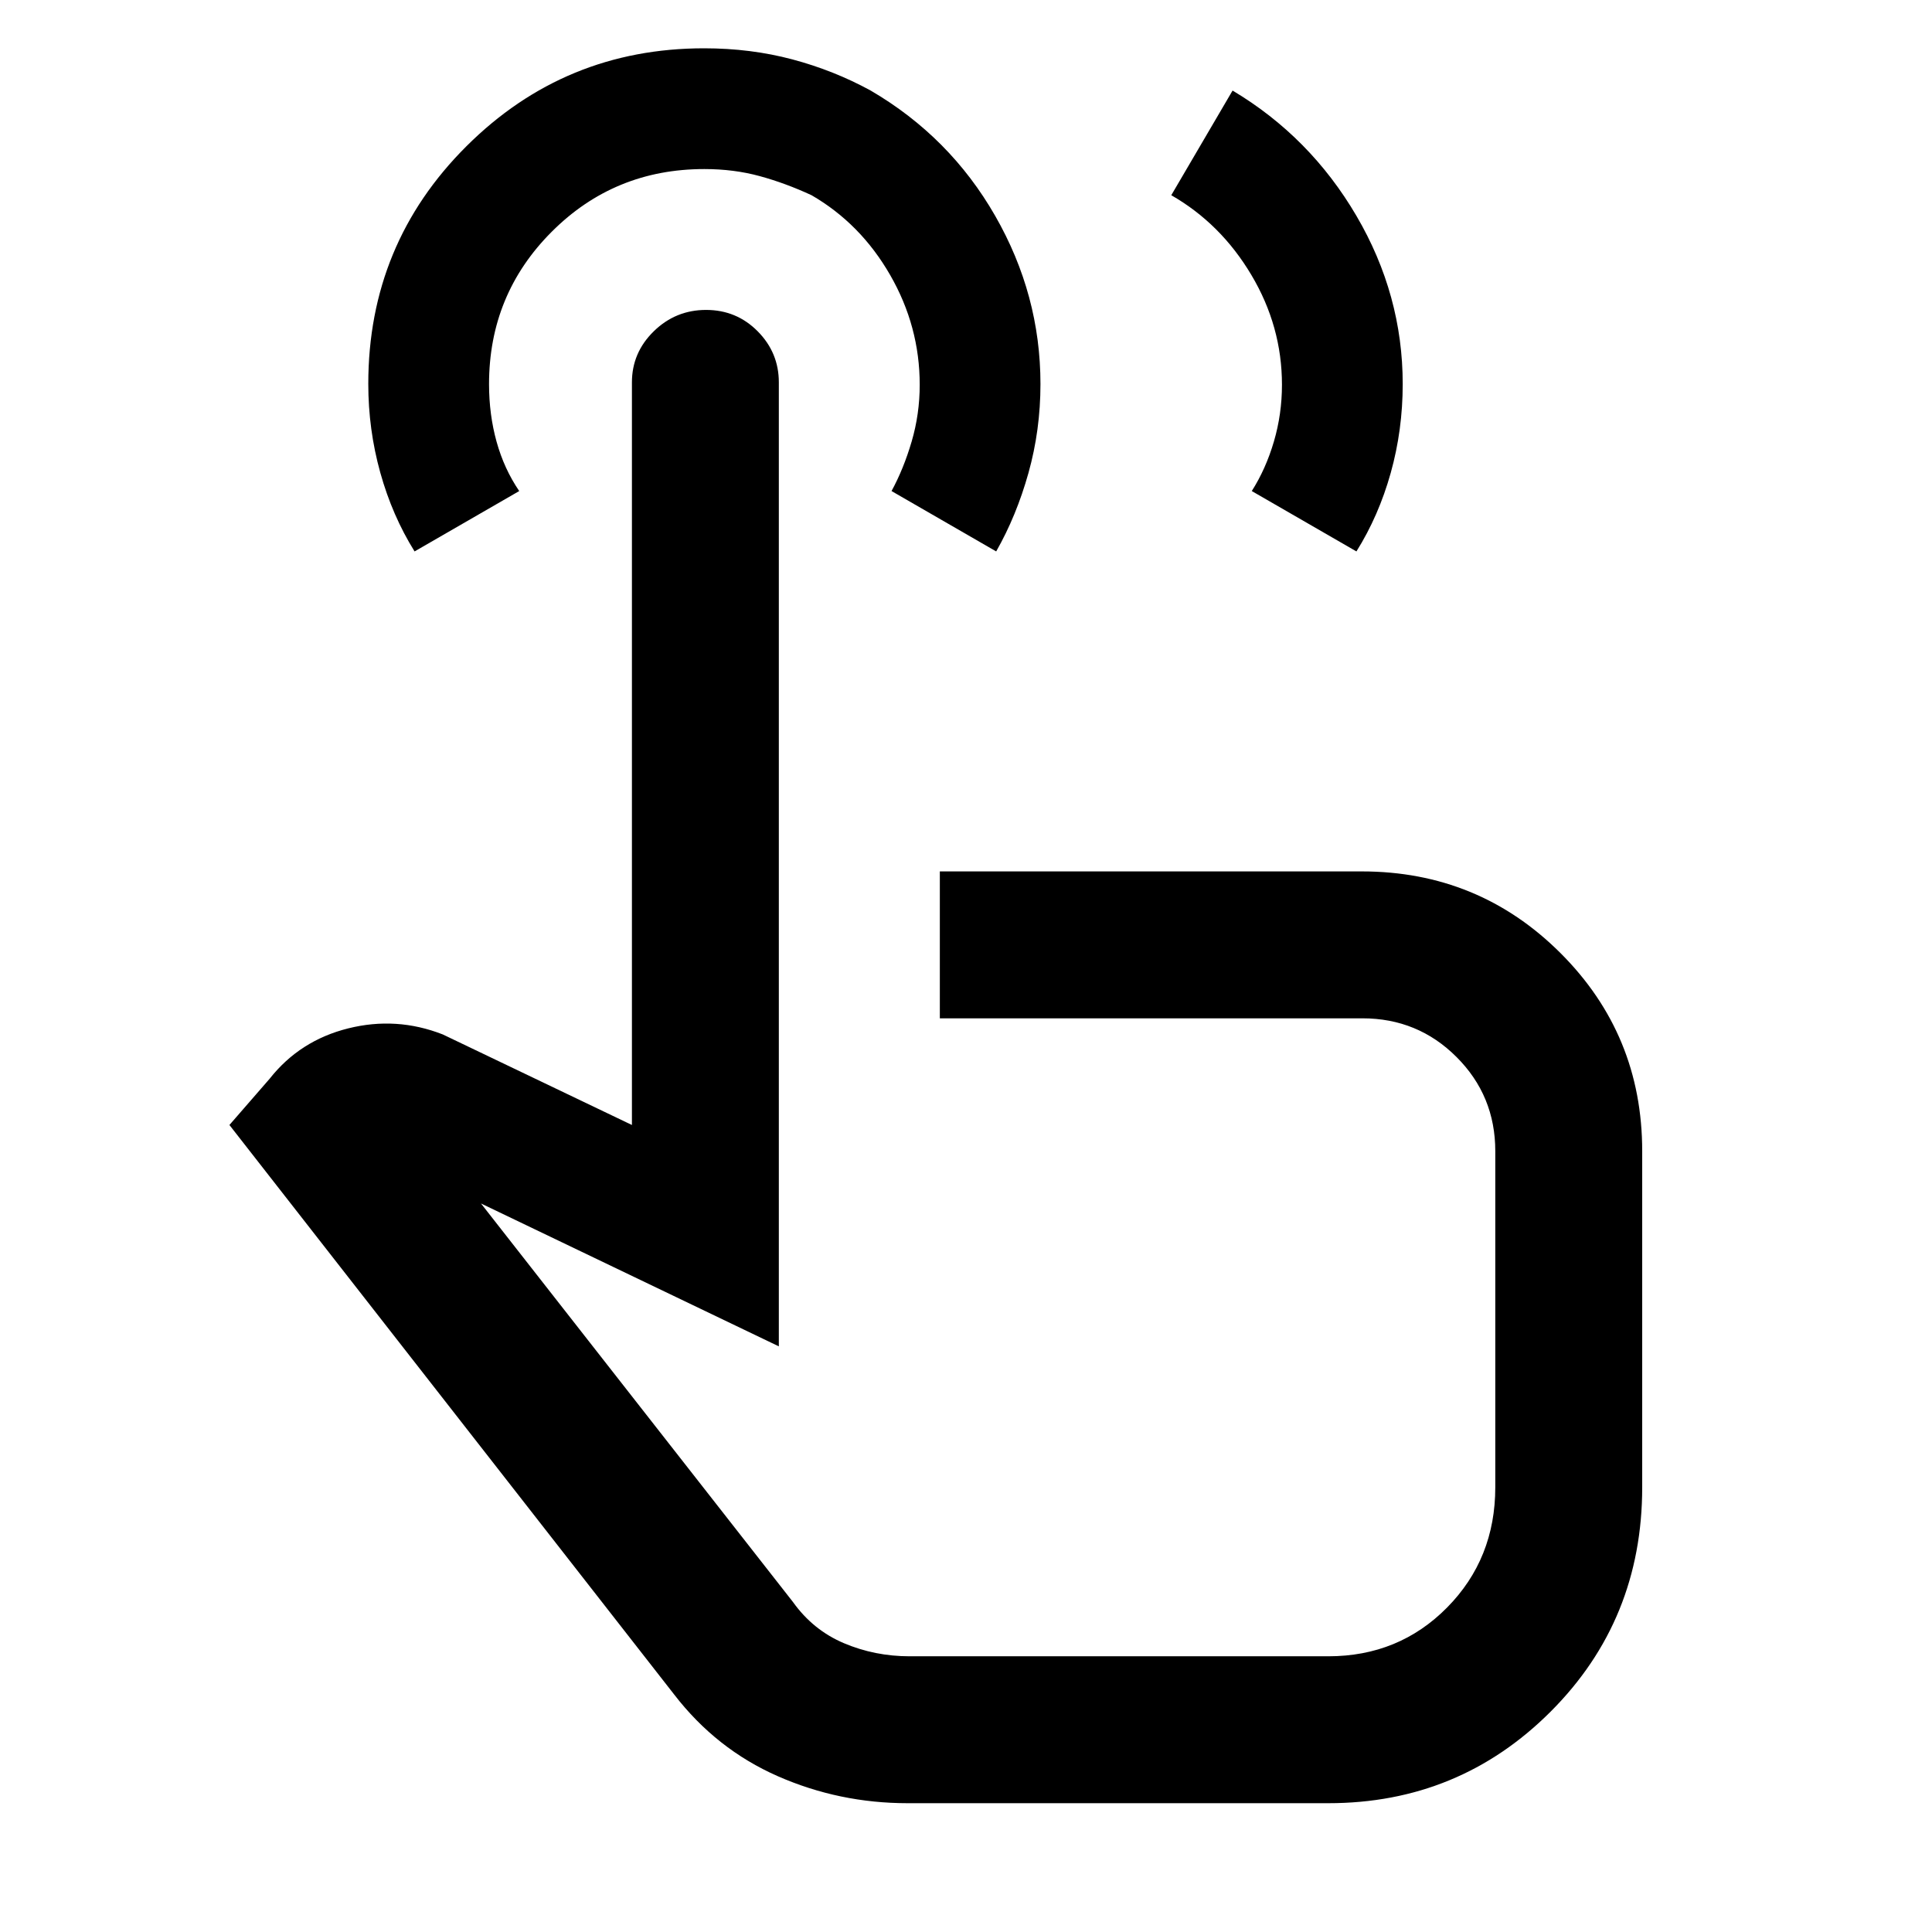 <svg xmlns="http://www.w3.org/2000/svg" height="48" viewBox="0 -960 960 960" width="48"><path d="M451-64q-34 0-64.55-13.43Q355.91-90.87 335-118L114-401l20-23q15-19 39-25t47 3l94 45v-369q0-14.78 10.86-25.39Q335.72-806 350.84-806q15.13 0 25.64 10.61Q387-784.78 387-770v479l-148-71 155 198q10 14 25.36 20.5T452-137h208q35.11 0 59.06-24.24Q743-185.48 743-221v-167q0-27.52-19.24-46.76Q704.53-454 677-454H467v-73h209.65q58.06 0 98.71 40.54Q816-445.92 816-388v167q0 66-45.5 111.5T660-64H451ZM206-686q-11.07-17.75-17.04-39.16-5.96-21.42-5.96-44.09 0-69.51 48.81-118.13Q280.62-936 349.88-936q23.12 0 43.8 5.5 20.68 5.5 38.96 15.5 39.36 23 61.86 62.25t22.5 83.58q0 22.86-5.96 44.17-5.97 21.32-16.04 39l-52-30q6-11 10-24.63 4-13.63 4-28.19 0-29-14.69-54.53-14.69-25.54-39.06-39.65-12.96-6-25.78-9.5-12.81-3.5-27.48-3.5-44.74 0-75.86 31.17Q243-813.66 243-769.13q0 15.13 3.75 28.63Q250.5-727 258-716l-52 30Zm285 354Zm91-531 30.46-52Q651-892 674-852.75t23 83.58q0 22.86-5.96 44.17-5.97 21.32-17.04 39l-52-30q7-11 11-24.63 4-13.63 4-28.19 0-29-15.19-54.53Q606.62-848.89 582-863Z"/></svg>